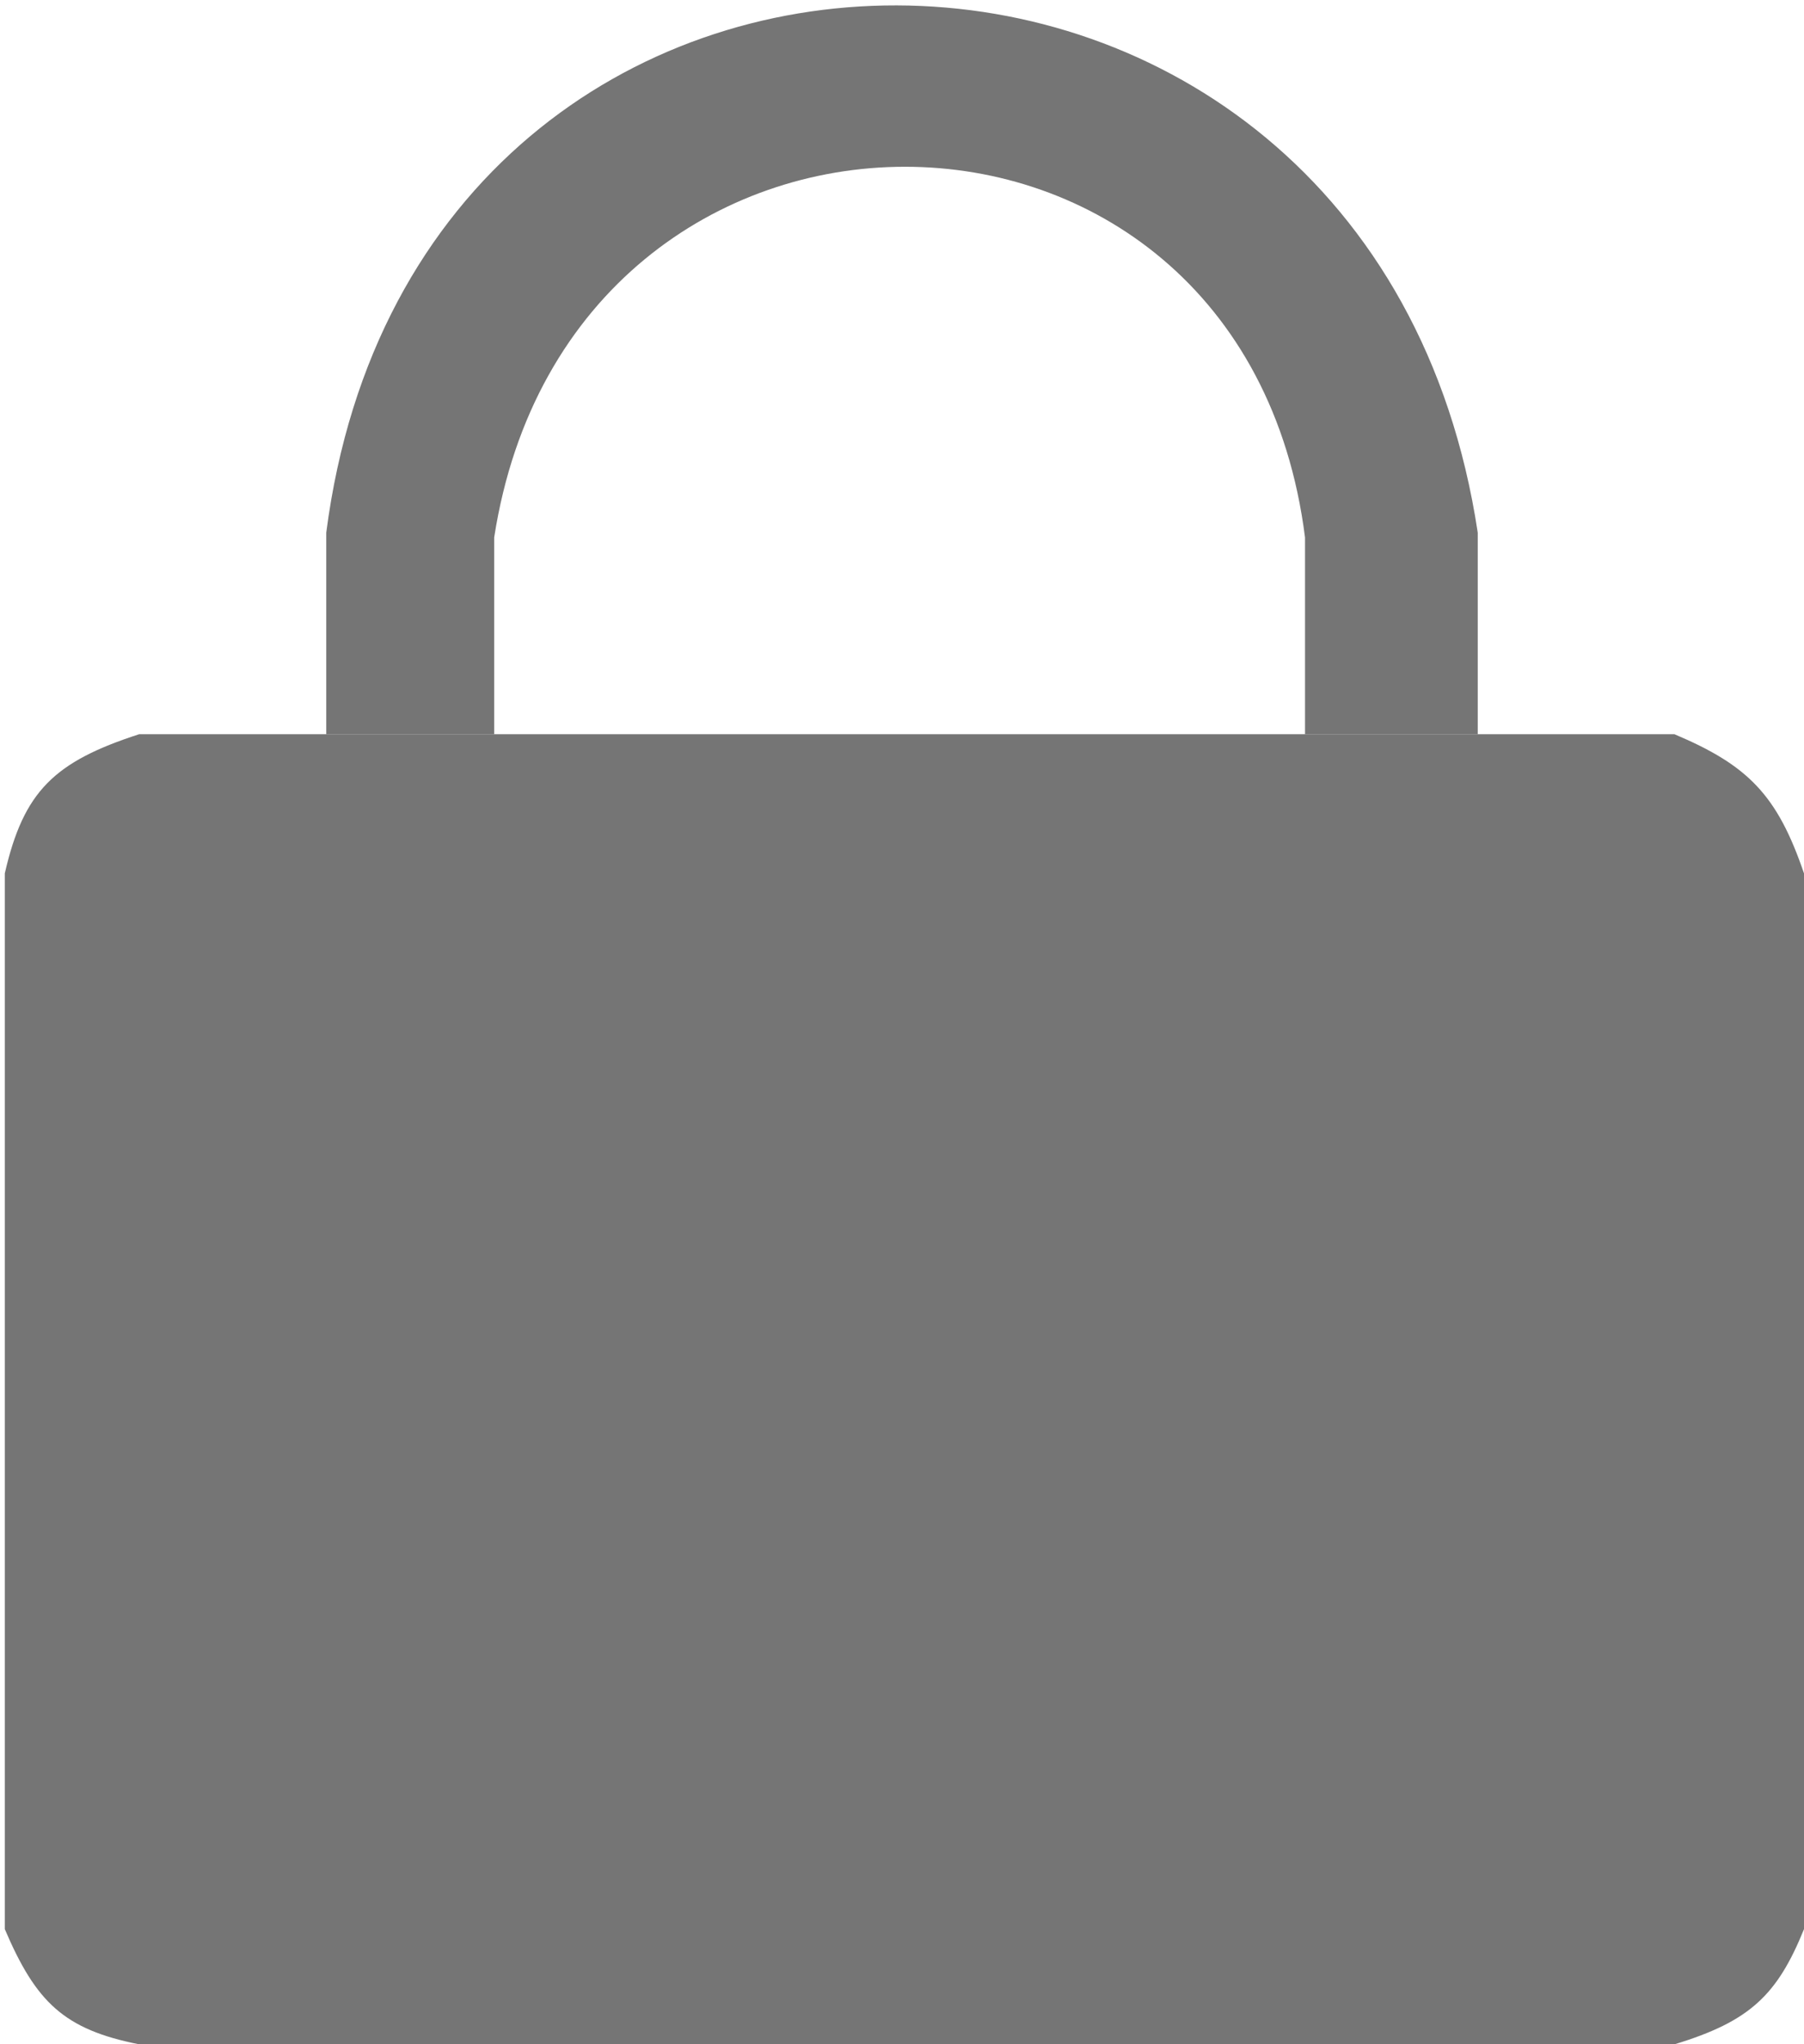 <svg width="188" height="213" viewBox="0 0 188 213" fill="none" xmlns="http://www.w3.org/2000/svg">
<path d="M34 55.5V76.5H51.5V56C59.5 4.5 129.5 4.5 136 56V76.5H154V55.5C143 -17.5 43.5 -18 34 55.5Z" fill="#757575"/>
<path d="M174.5 76.5H14.5C5.64 79.368 2.459 82.448 0.5 91V201C3.748 208.601 6.655 211.448 14.5 213H174.5C182.388 210.605 185.22 207.846 188 201V91C185.217 82.829 182.177 79.742 174.5 76.5Z" fill="#757575"/>
</svg>